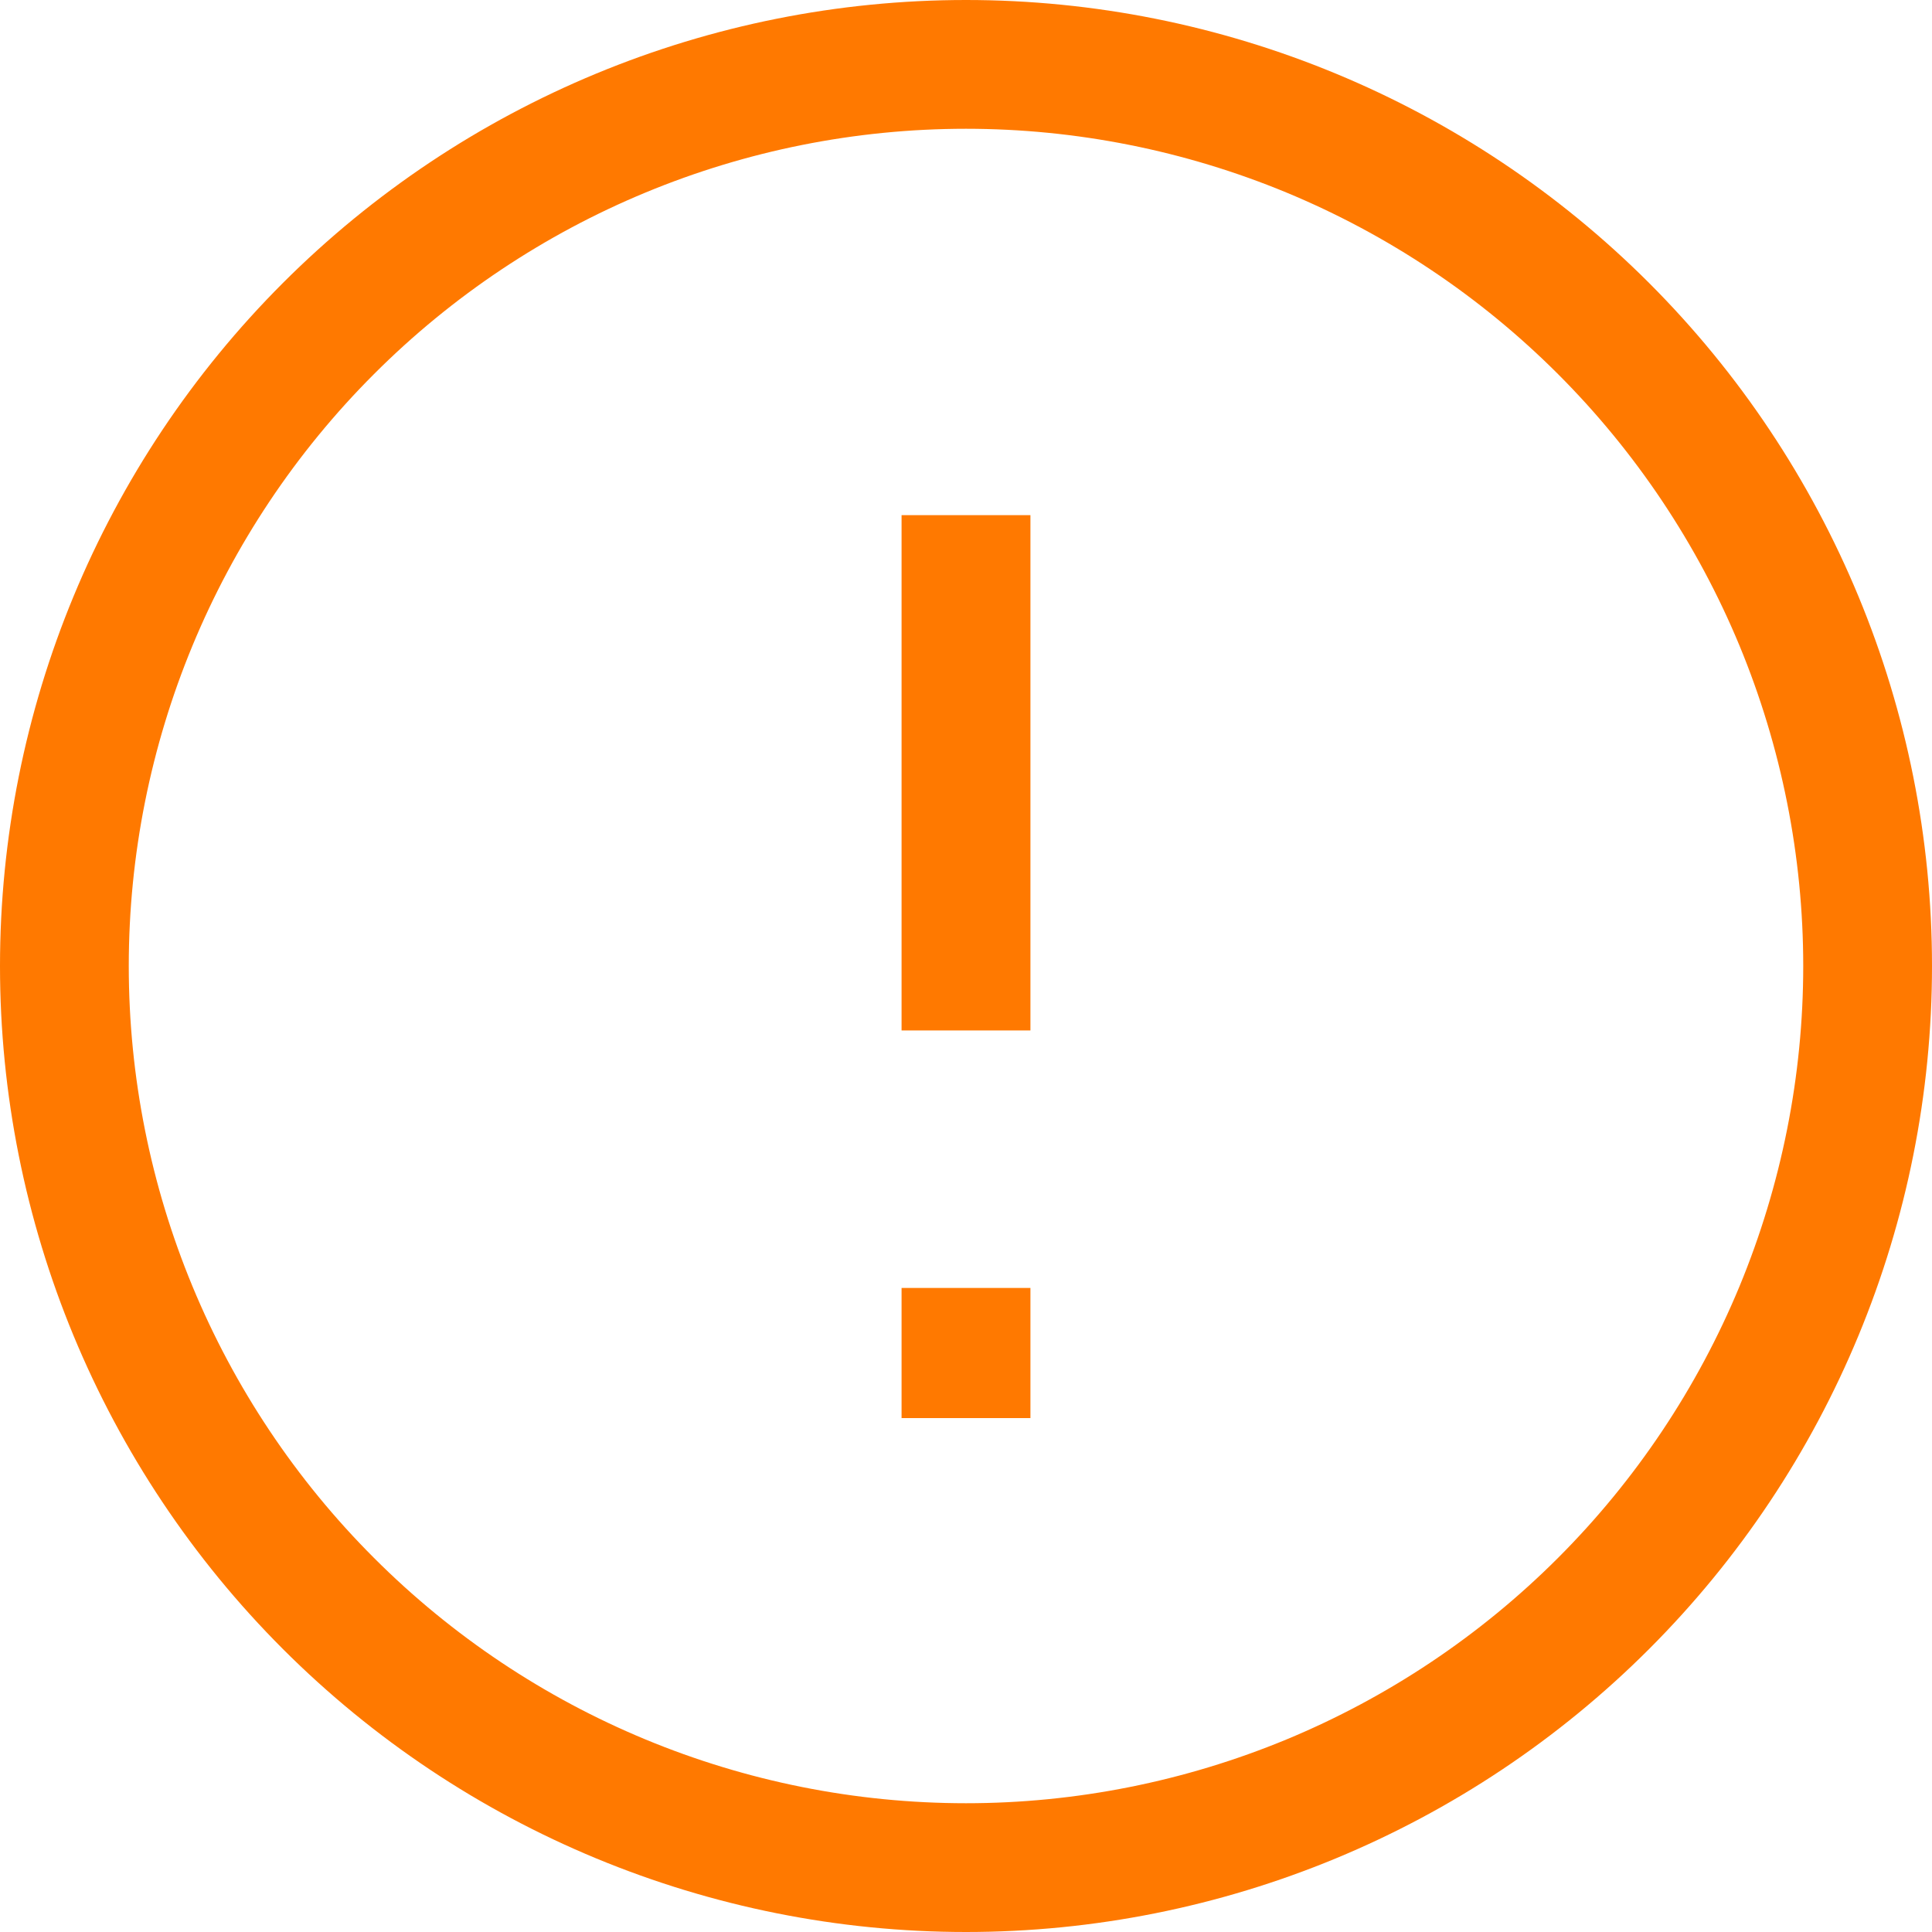 <svg width="20" height="20" viewBox="0 0 20 20" fill="none" xmlns="http://www.w3.org/2000/svg">
<path d="M10.667 14V13.333H9.333V14H10.667ZM9.333 14.013V14.68H10.667V14.013H9.333ZM9.333 5.333V10.667H10.667V5.333H9.333ZM9.333 14V14.013H10.667V14H9.333ZM10 18.667C7.701 18.667 5.497 17.754 3.872 16.128C2.246 14.503 1.333 12.299 1.333 10H0C0 12.652 1.054 15.196 2.929 17.071C4.804 18.946 7.348 20 10 20V18.667ZM18.667 10C18.667 11.138 18.442 12.265 18.007 13.317C17.571 14.368 16.933 15.323 16.128 16.128C15.323 16.933 14.368 17.571 13.317 18.007C12.265 18.442 11.138 18.667 10 18.667V20C12.652 20 15.196 18.946 17.071 17.071C18.946 15.196 20 12.652 20 10H18.667ZM10 1.333C11.138 1.333 12.265 1.558 13.317 1.993C14.368 2.429 15.323 3.067 16.128 3.872C16.933 4.677 17.571 5.632 18.007 6.683C18.442 7.735 18.667 8.862 18.667 10H20C20 7.348 18.946 4.804 17.071 2.929C15.196 1.054 12.652 0 10 0V1.333ZM10 0C7.348 0 4.804 1.054 2.929 2.929C1.054 4.804 0 7.348 0 10H1.333C1.333 7.701 2.246 5.497 3.872 3.872C5.497 2.246 7.701 1.333 10 1.333V0Z" fill="#FF7900"/>
</svg>
